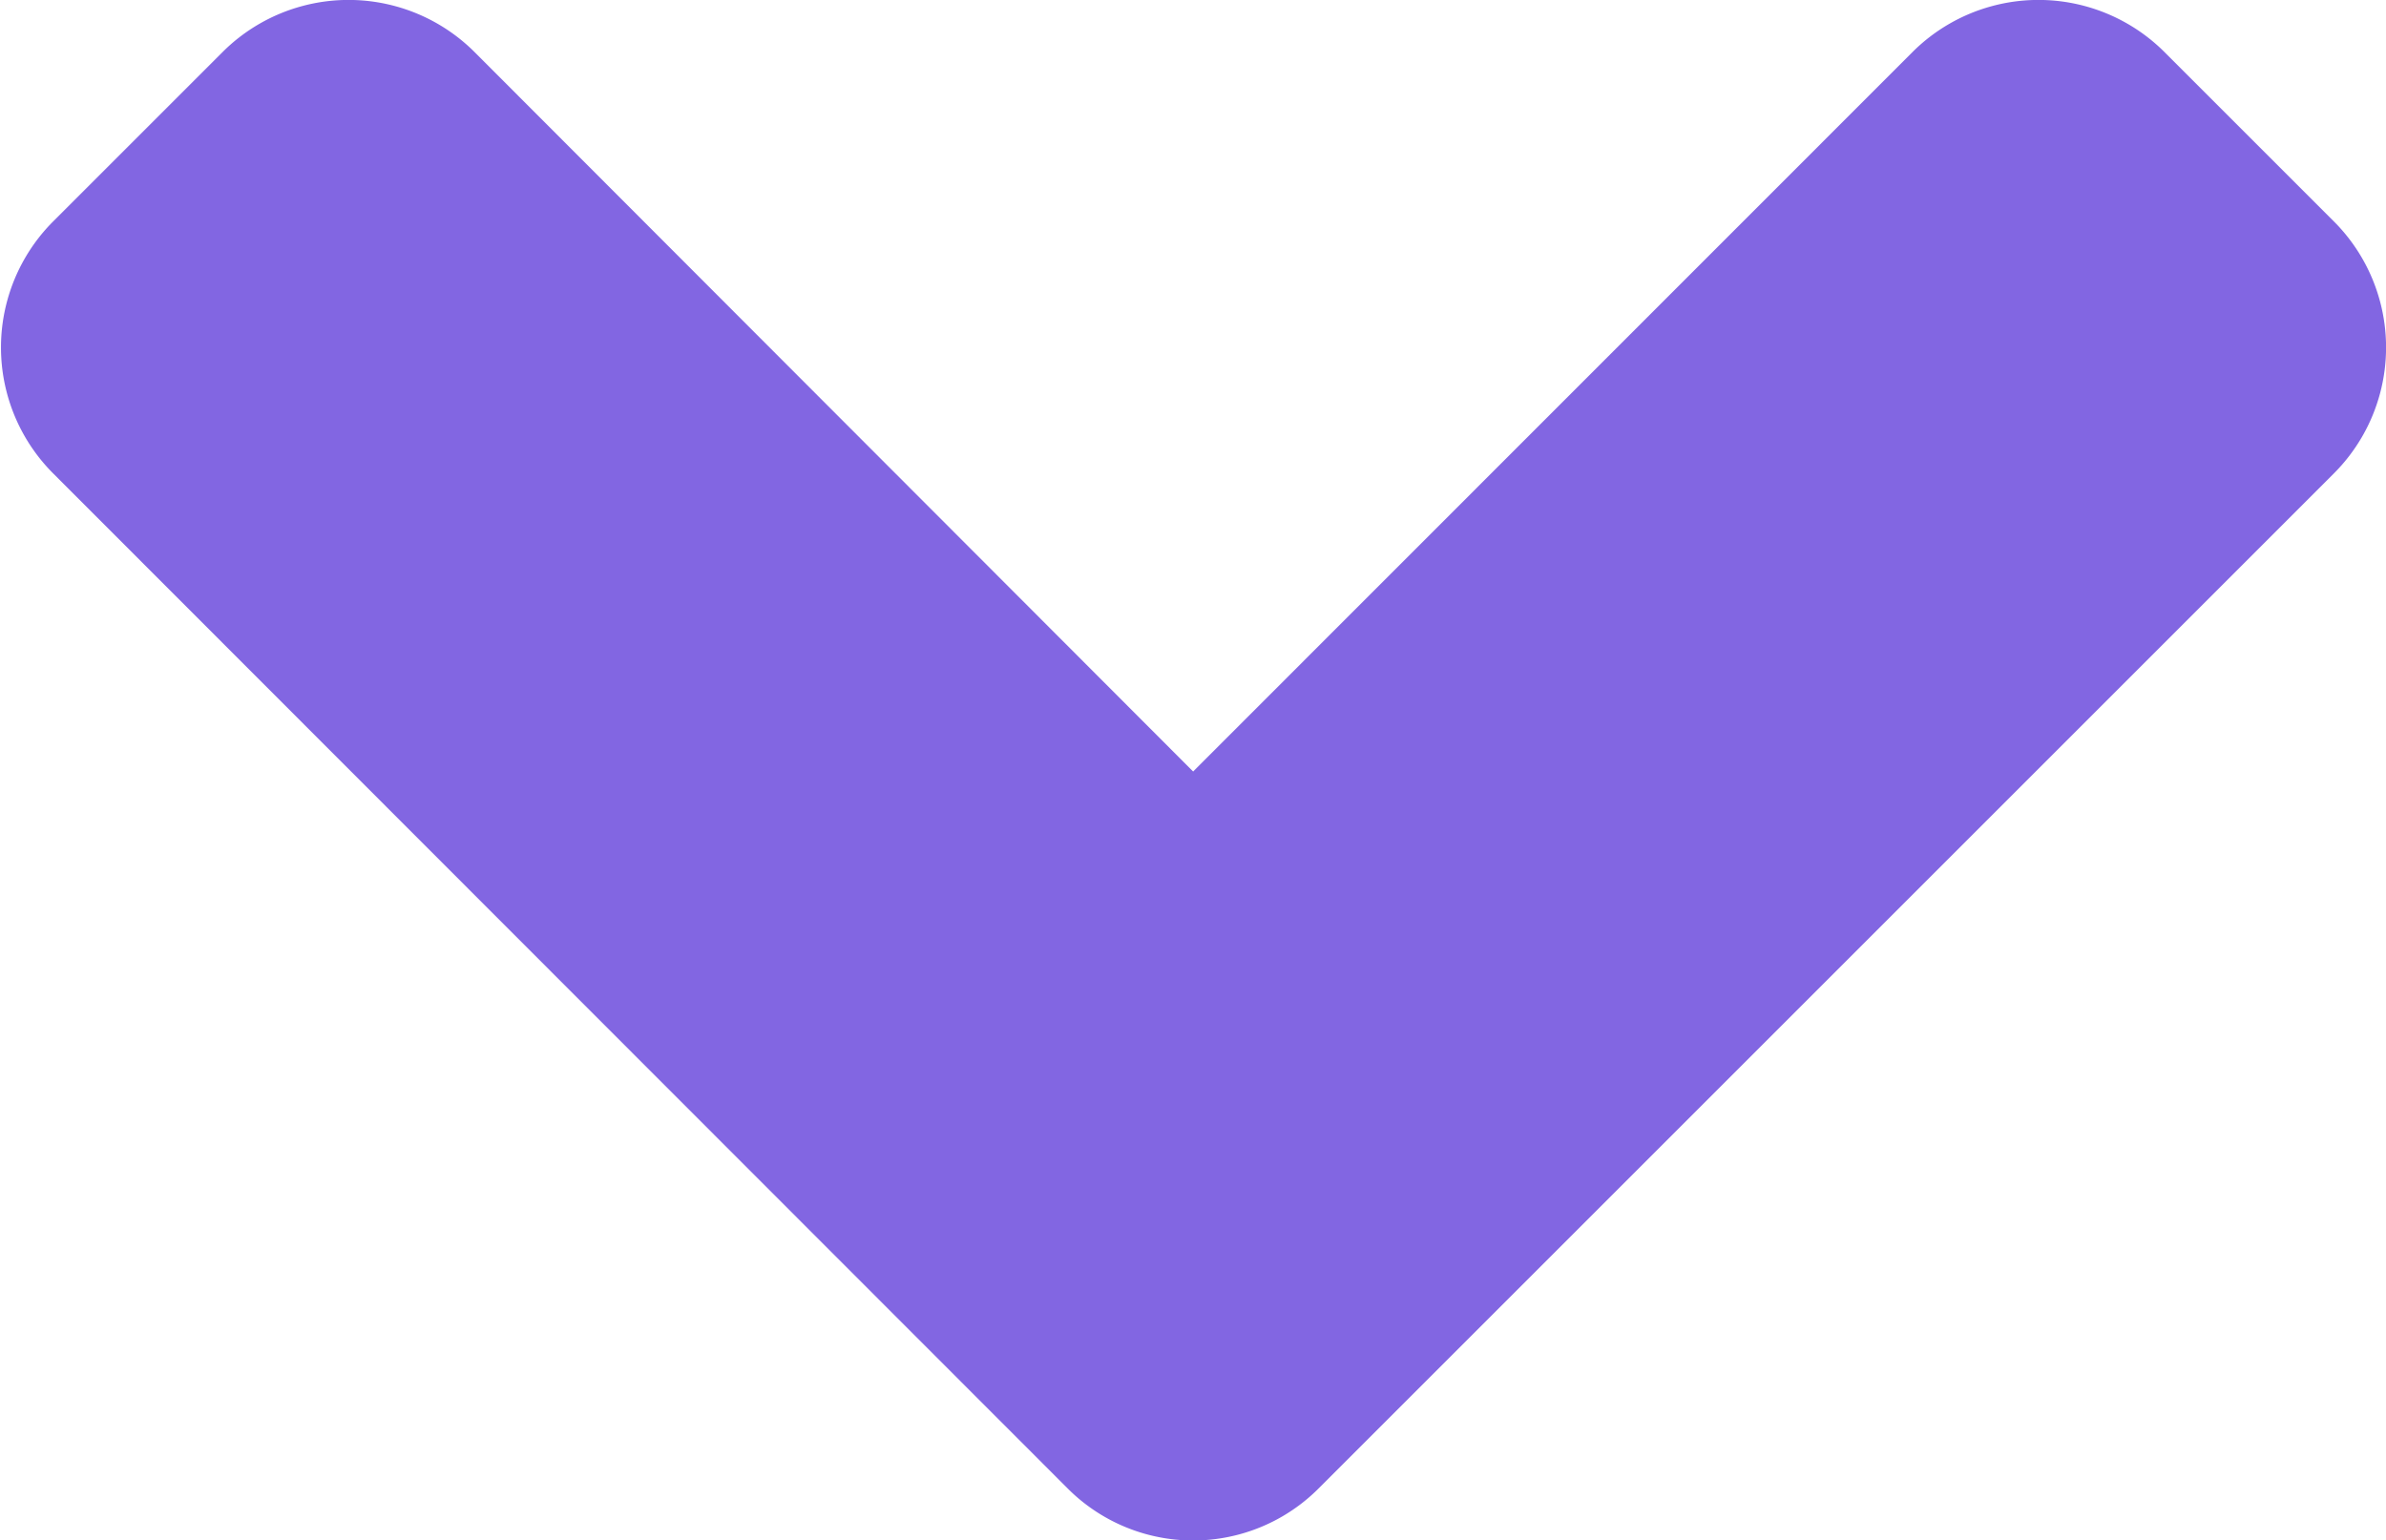 <svg xmlns="http://www.w3.org/2000/svg" width="9.087" height="5.868" viewBox="0 0 9.087 5.868">
  <path id="Icon_awesome-angle-down" data-name="Icon awesome-angle-down" d="M4.06,16.408.2,12.545a.679.679,0,0,1,0-.963l.642-.642a.679.679,0,0,1,.963,0L4.54,13.679,7.278,10.94a.679.679,0,0,1,.963,0l.642.642a.679.679,0,0,1,0,.963L5.02,16.408a.675.675,0,0,1-.96,0Z" transform="translate(0.004 -10.74)" fill="#8266e2"/>
</svg>
